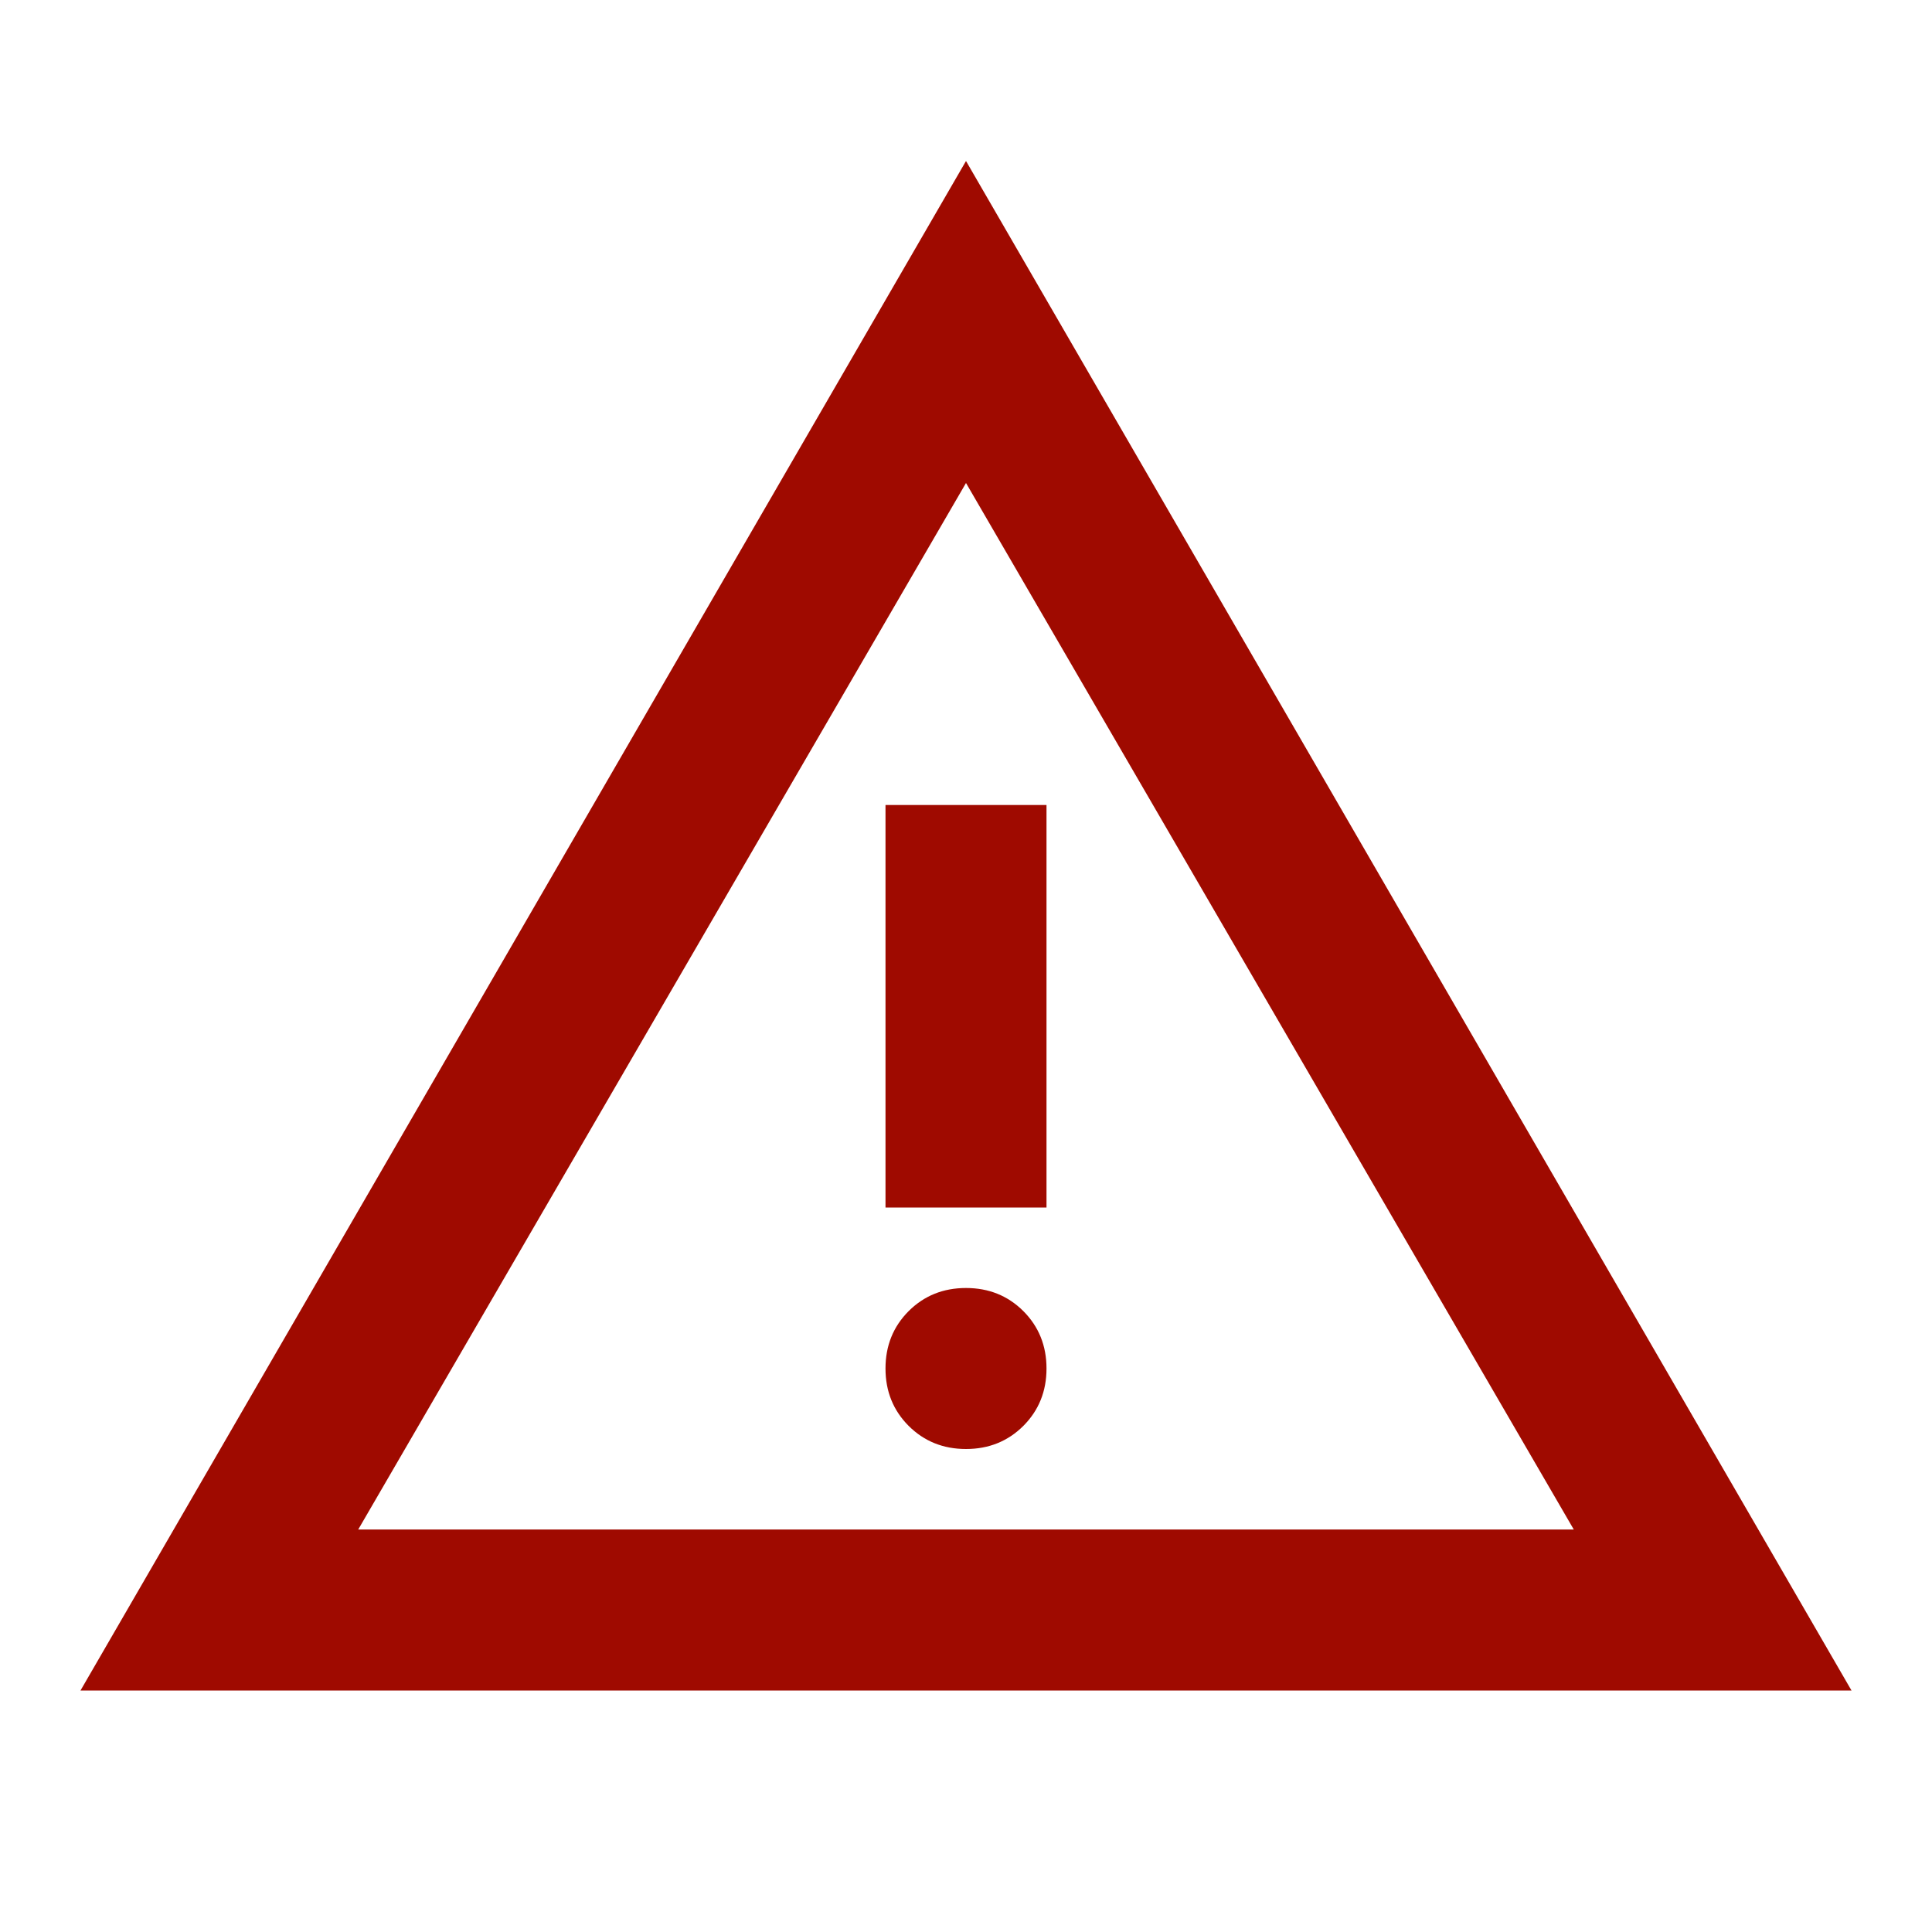 <svg xmlns="http://www.w3.org/2000/svg" width="36" height="36" viewBox="0 0 36 36" fill="none">
  <mask id="mask0_827_4853" style="mask-type:alpha" maskUnits="userSpaceOnUse" x="0" y="0" width="36" height="36">
    <rect width="36" height="36" fill="#D9D9D9"/>
  </mask>
  <g mask="url(#mask0_827_4853)">
    <path d="M1.5 31.5L18 3L34.5 31.5H1.5ZM6.675 28.5H29.325L18 9L6.675 28.5ZM18 27C18.425 27 18.781 26.856 19.069 26.569C19.356 26.281 19.5 25.925 19.5 25.5C19.5 25.075 19.356 24.719 19.069 24.431C18.781 24.144 18.425 24 18 24C17.575 24 17.219 24.144 16.931 24.431C16.644 24.719 16.5 25.075 16.5 25.5C16.5 25.925 16.644 26.281 16.931 26.569C17.219 26.856 17.575 27 18 27ZM16.5 22.5H19.5V15H16.5V22.5Z" fill="#9F0A00"/>
  </g>
</svg>